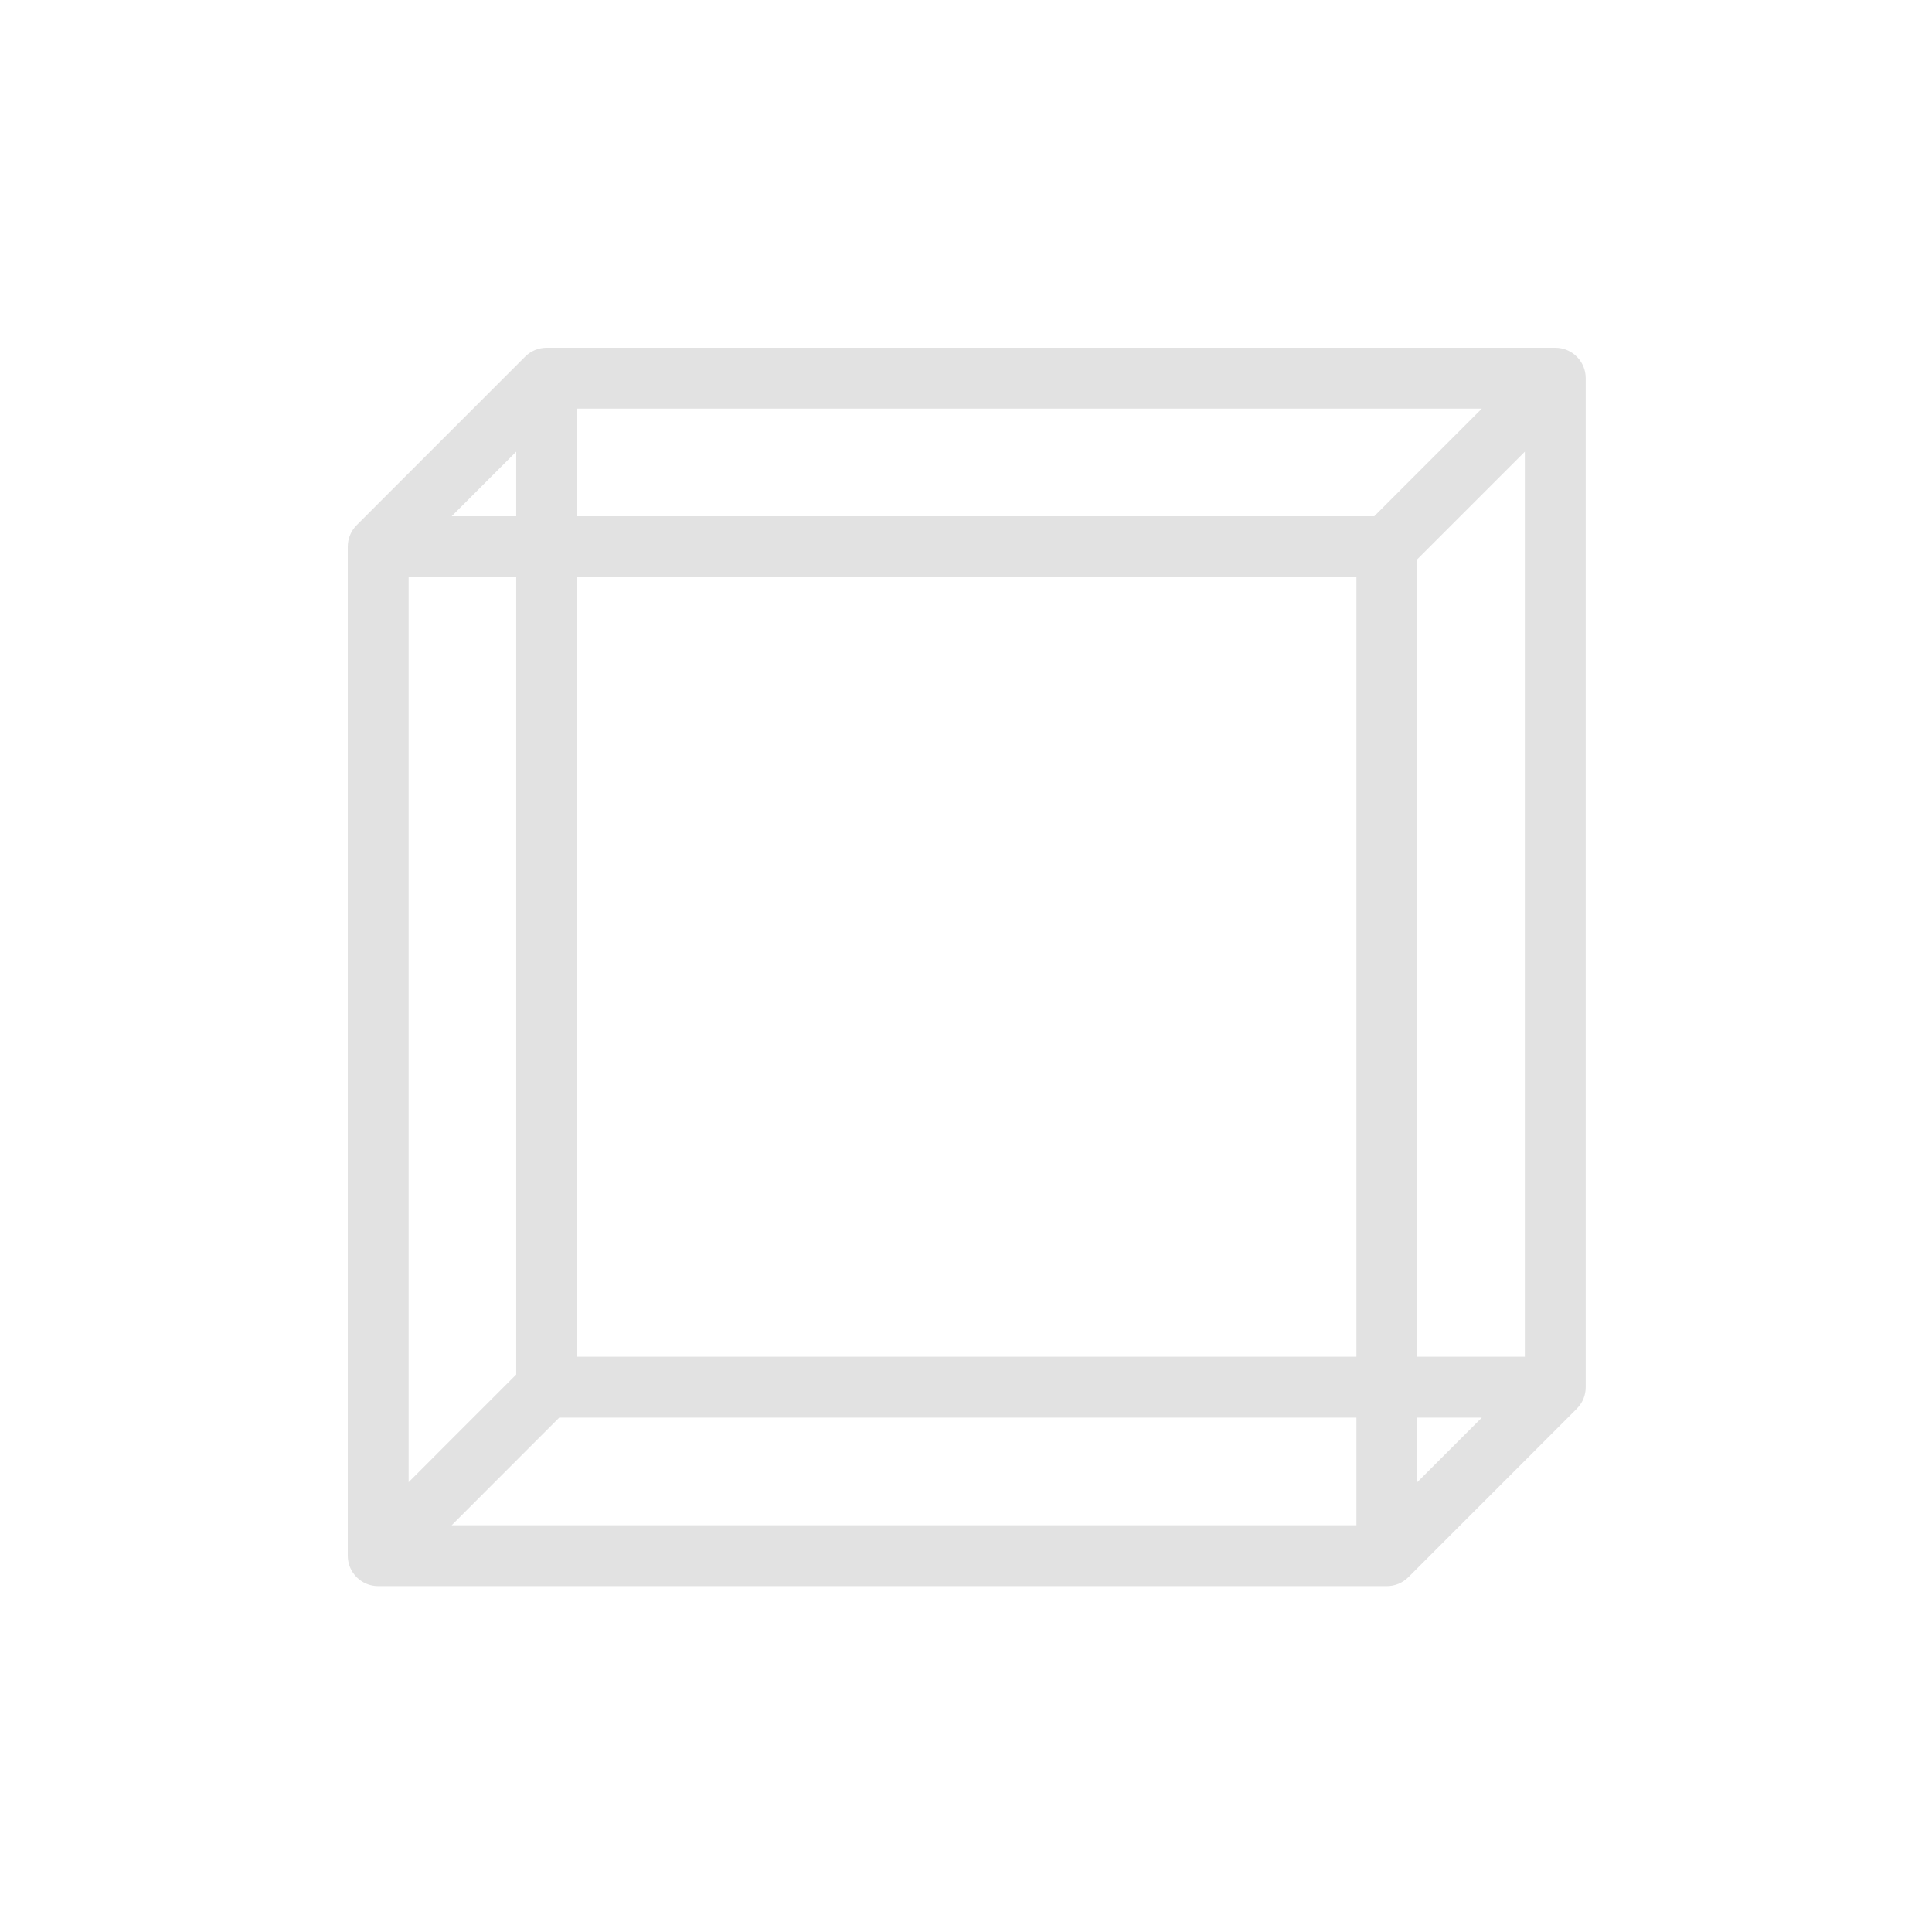 <?xml version="1.0" encoding="UTF-8" standalone="no"?>
<svg width="100px" height="100px" viewBox="0 0 100 100" version="1.1" xmlns="http://www.w3.org/2000/svg" xmlns:xlink="http://www.w3.org/1999/xlink">
    <!-- Generator: Sketch 3.7.2 (28276) - http://www.bohemiancoding.com/sketch -->
    <title>transparency_cube</title>
    <desc>Created with Sketch.</desc>
    <defs></defs>
    <g id="Page-1" stroke="none" stroke-width="1" fill="none" fill-rule="evenodd">
        <g id="transparency_cube" fill="#E2E2E2">
            <path d="M82.076,19.576 C82.076,18.705 81.371,18 80.501,18 L28.293,18 C27.857,18 27.463,18.177 27.178,18.463 L18.463,27.18 C18.177,27.466 18,27.86 18,28.296 L18,80.522 C18,81.392 18.705,82.097 19.575,82.097 L71.783,82.097 C72.211,82.097 72.599,81.926 72.883,81.648 C72.888,81.644 72.893,81.64 72.897,81.636 L81.615,72.915 C81.617,72.913 81.619,72.911 81.621,72.908 C81.902,72.624 82.076,72.233 82.076,71.801 L82.076,19.576 L82.076,19.576 Z M78.926,70.225 L73.358,70.225 L73.358,28.948 L78.926,23.379 L78.926,70.225 L78.926,70.225 Z M76.698,73.377 L73.358,76.717 L73.358,73.377 L76.698,73.377 L76.698,73.377 Z M26.718,23.379 L26.718,26.72 L23.378,26.72 L26.718,23.379 L26.718,23.379 Z M21.15,29.872 L26.718,29.872 L26.718,71.148 L21.15,76.717 L21.15,29.872 L21.15,29.872 Z M70.208,78.946 L23.378,78.946 L28.945,73.377 L70.208,73.377 L70.208,78.946 L70.208,78.946 Z M70.208,70.225 L29.868,70.225 L29.868,29.872 L70.208,29.872 L70.208,70.225 L70.208,70.225 Z M71.131,26.72 L29.868,26.72 L29.868,21.151 L76.698,21.151 L71.131,26.72 L71.131,26.72 Z" id="Shape"></path>
        </g>
    </g>
</svg>